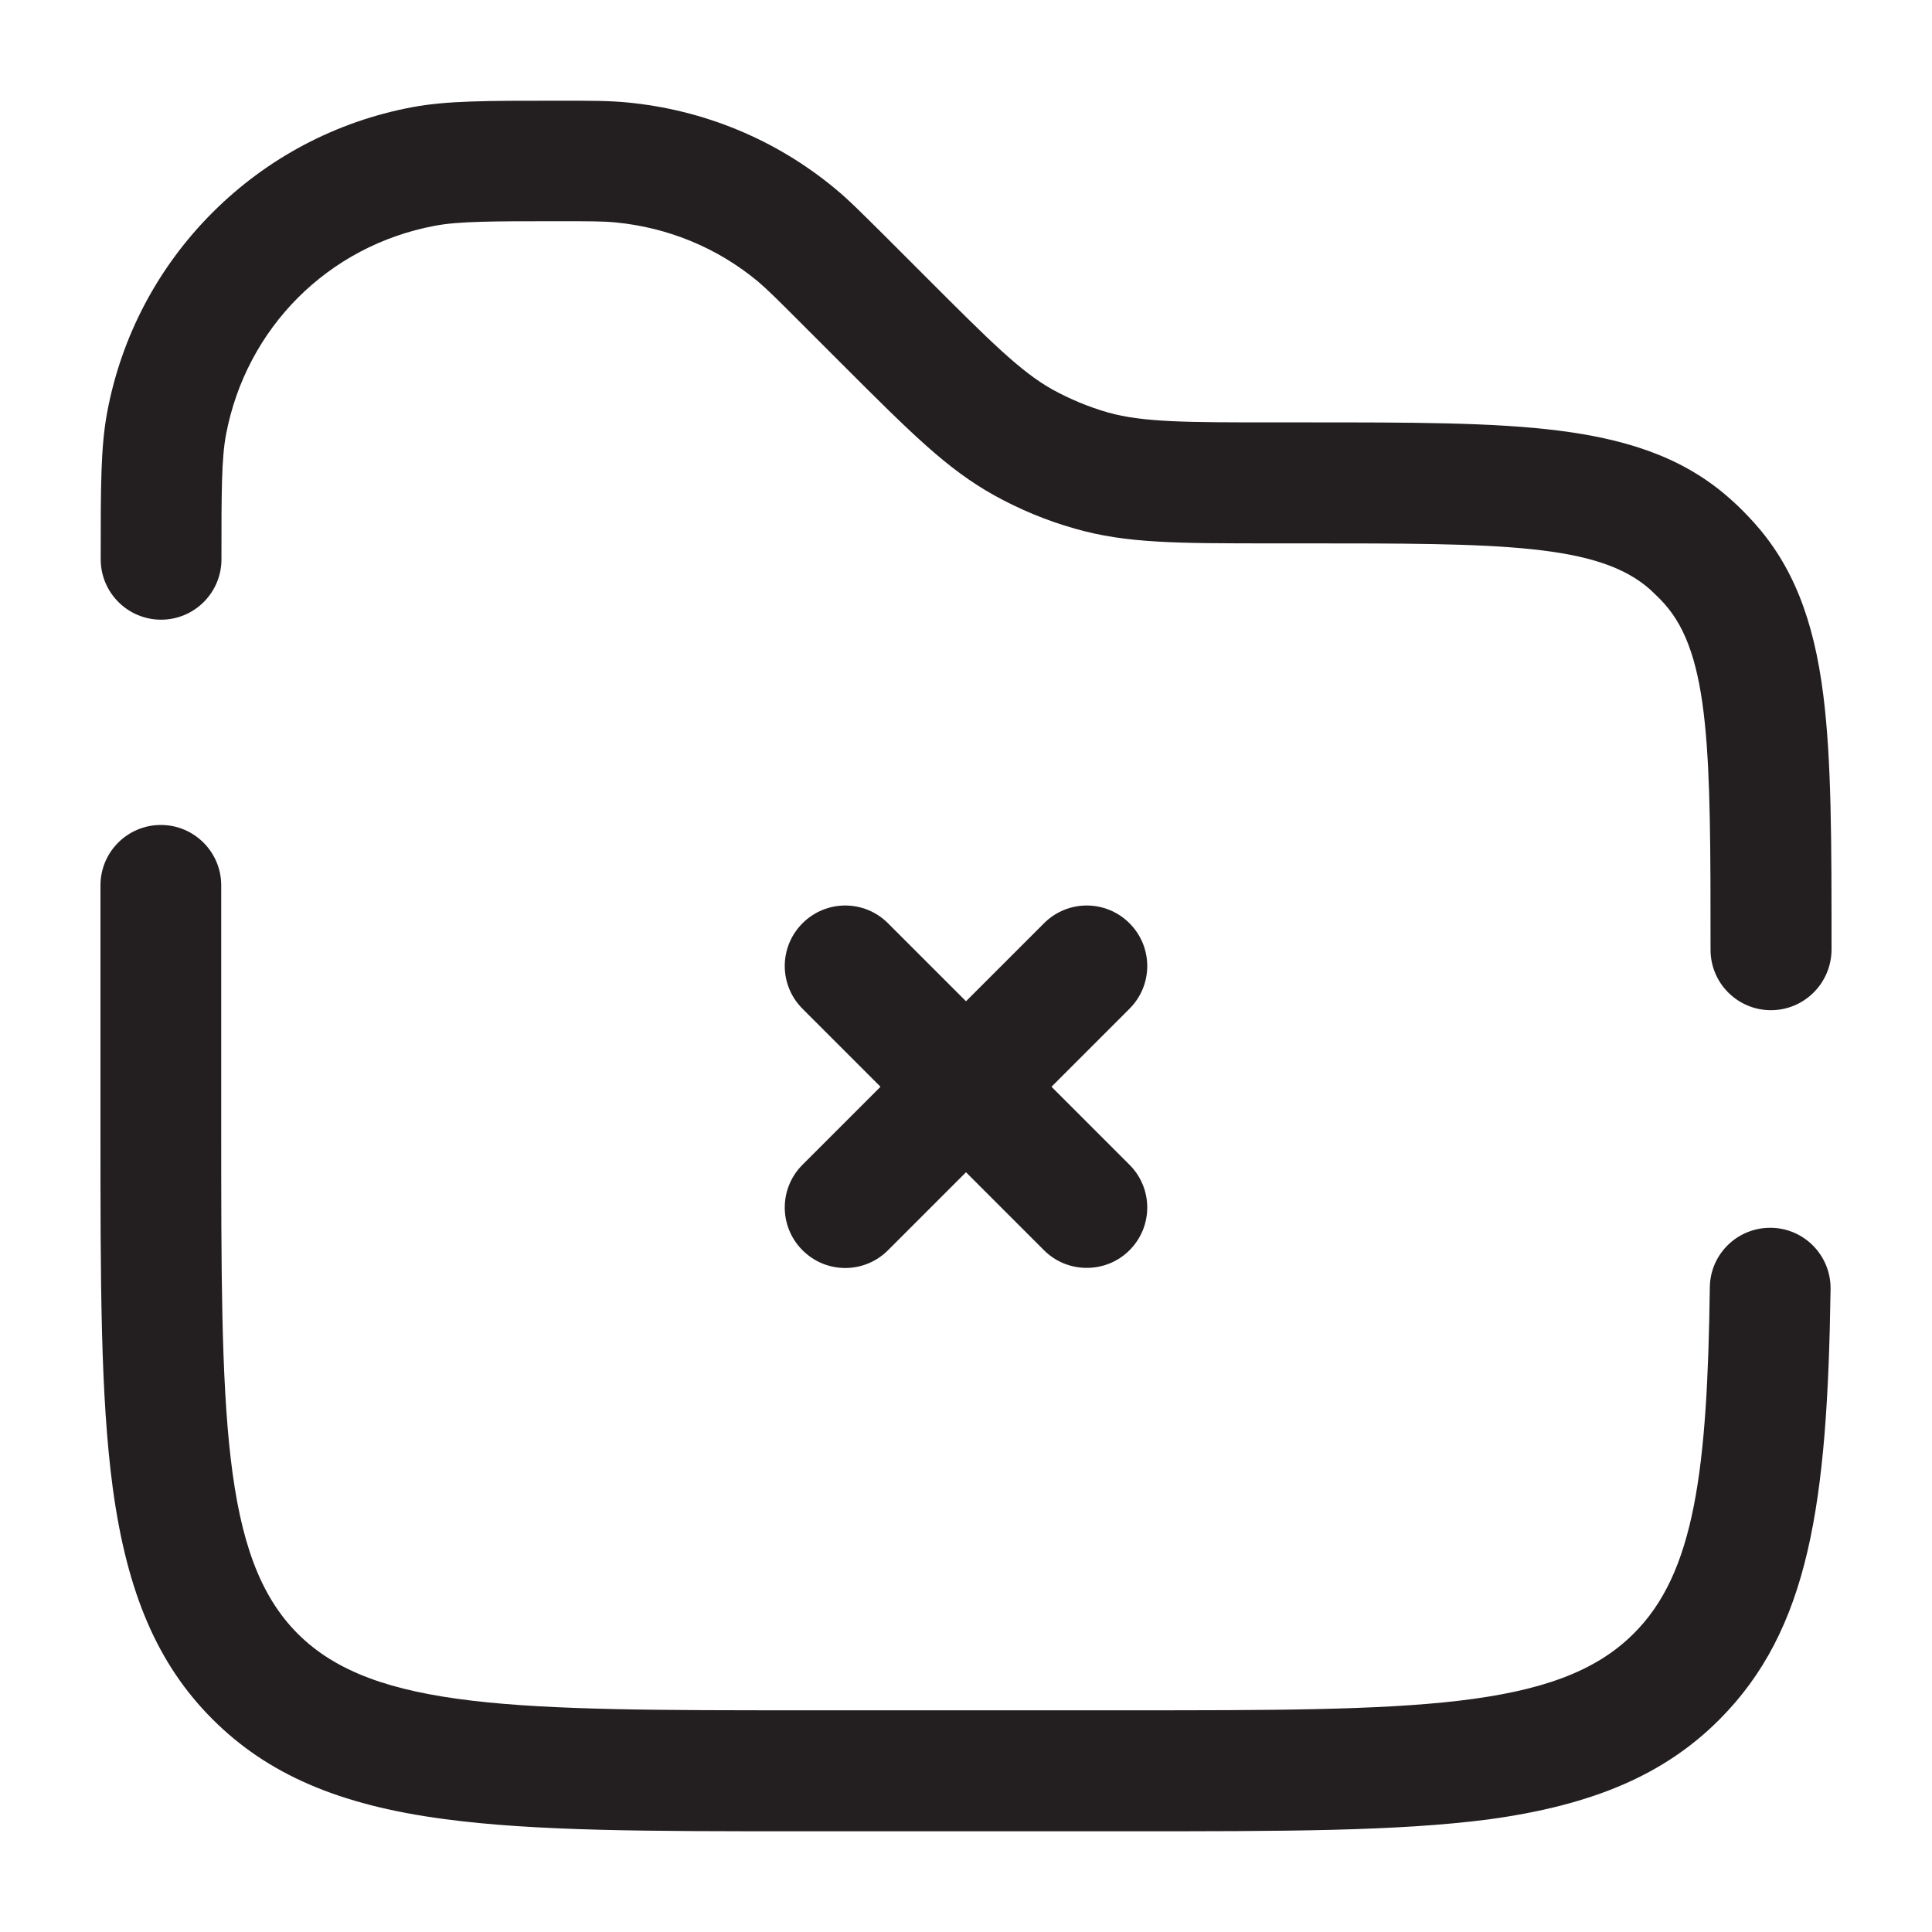<?xml version="1.0" encoding="utf-8"?>
<!-- Generator: Adobe Illustrator 27.0.0, SVG Export Plug-In . SVG Version: 6.00 Build 0)  -->
<svg version="1.1" id="Layer_1" xmlns="http://www.w3.org/2000/svg" xmlns:xlink="http://www.w3.org/1999/xlink" x="0px" y="0px"
	 viewBox="0 0 800 800" style="enable-background:new 0 0 800 800;" xml:space="preserve">
<style type="text/css">
	.st0{fill:#231F20;}
</style>
<g>
	<path class="st0" d="M450,525c-6.4,0-12.8-2.4-17.7-7.3L400,485.4l-32.3,32.3c-9.8,9.8-25.6,9.8-35.4,0s-9.8-25.6,0-35.4l32.3-32.3
		l-32.3-32.3c-9.8-9.8-9.8-25.6,0-35.4s25.6-9.8,35.4,0l32.3,32.3l32.3-32.3c9.8-9.8,25.6-9.8,35.4,0s9.8,25.6,0,35.4L435.4,450
		l32.3,32.3c9.8,9.8,9.8,25.6,0,35.4C462.8,522.6,456.4,525,450,525z"/>
</g>
<g>
	<path class="st0" d="M466.7,758.3H333.3c-64.8,0-111.7,0-149.6-5.1c-43.5-5.8-73-18.6-95.7-41.3s-35.4-52.2-41.3-95.7
		c-5.1-38-5.1-84.8-5.1-149.6v-100c0-13.8,11.2-25,25-25s25,11.2,25,25v100c0,118.7,0,178.2,31.7,209.9s91.3,31.7,209.9,31.7h133.3
		c118.7,0,178.2,0,209.9-31.7c25.4-25.1,30.6-68,31.6-143.5c0.2-13.8,11.5-24.8,25.4-24.6c13.8,0.2,24.8,11.6,24.6,25.4
		c-1.3,89-8.8,140.9-46.1,178.3c-22.7,22.7-52.2,35.4-95.7,41.3C578.3,758.3,531.5,758.3,466.7,758.3z M733.3,418.3
		c-13.8,0-25-11.2-25-25c0-81.2,0-122-19.2-143.4c-1.8-2-3.7-3.8-5.6-5.6C662.1,225,621.3,225,540.1,225h-12.5
		c-40.7,0-61.2,0-82.5-6.1c-11.7-3.3-23-8-33.6-13.9c-19.3-10.8-33.8-25.2-62.6-54l-18.3-18.3c-8.6-8.6-12.8-12.8-16.7-16.1
		c-16.8-14-37.3-22.4-59-24.5c-5-0.5-11.1-0.5-23.2-0.5c-27.8,0-41.8,0-51.7,1.9c-44.1,8.3-78,42.2-86.4,86.4
		c-1.9,10-1.9,23.9-1.9,51.7c0,13.8-11.2,25-25,25s-25-11.2-25-25c0-30.9,0-46.5,2.7-61c5.9-31.4,21-60,43.6-82.6
		s51.2-37.7,82.6-43.6c14.5-2.7,30.1-2.7,61-2.7c13.6,0,20.5,0,27.9,0.7c31.8,3,61.7,15.3,86.3,35.7c5.7,4.7,10.5,9.6,20.2,19.2
		l18.3,18.3c25.5,25.5,38.3,38.3,51.5,45.7c7.3,4,15,7.2,23,9.5c14.6,4.1,32.7,4.1,68.7,4.1H540c45.5,0,78.3,0,105.4,3.4
		c31.8,4,53.9,12.8,71.5,28.7c3.3,2.9,6.4,6.1,9.4,9.4C742.1,234,751,256,755,287.9c3.4,27.1,3.4,59.9,3.4,105.4
		C758.3,407.1,747.1,418.3,733.3,418.3z"/>
</g>
</svg>
